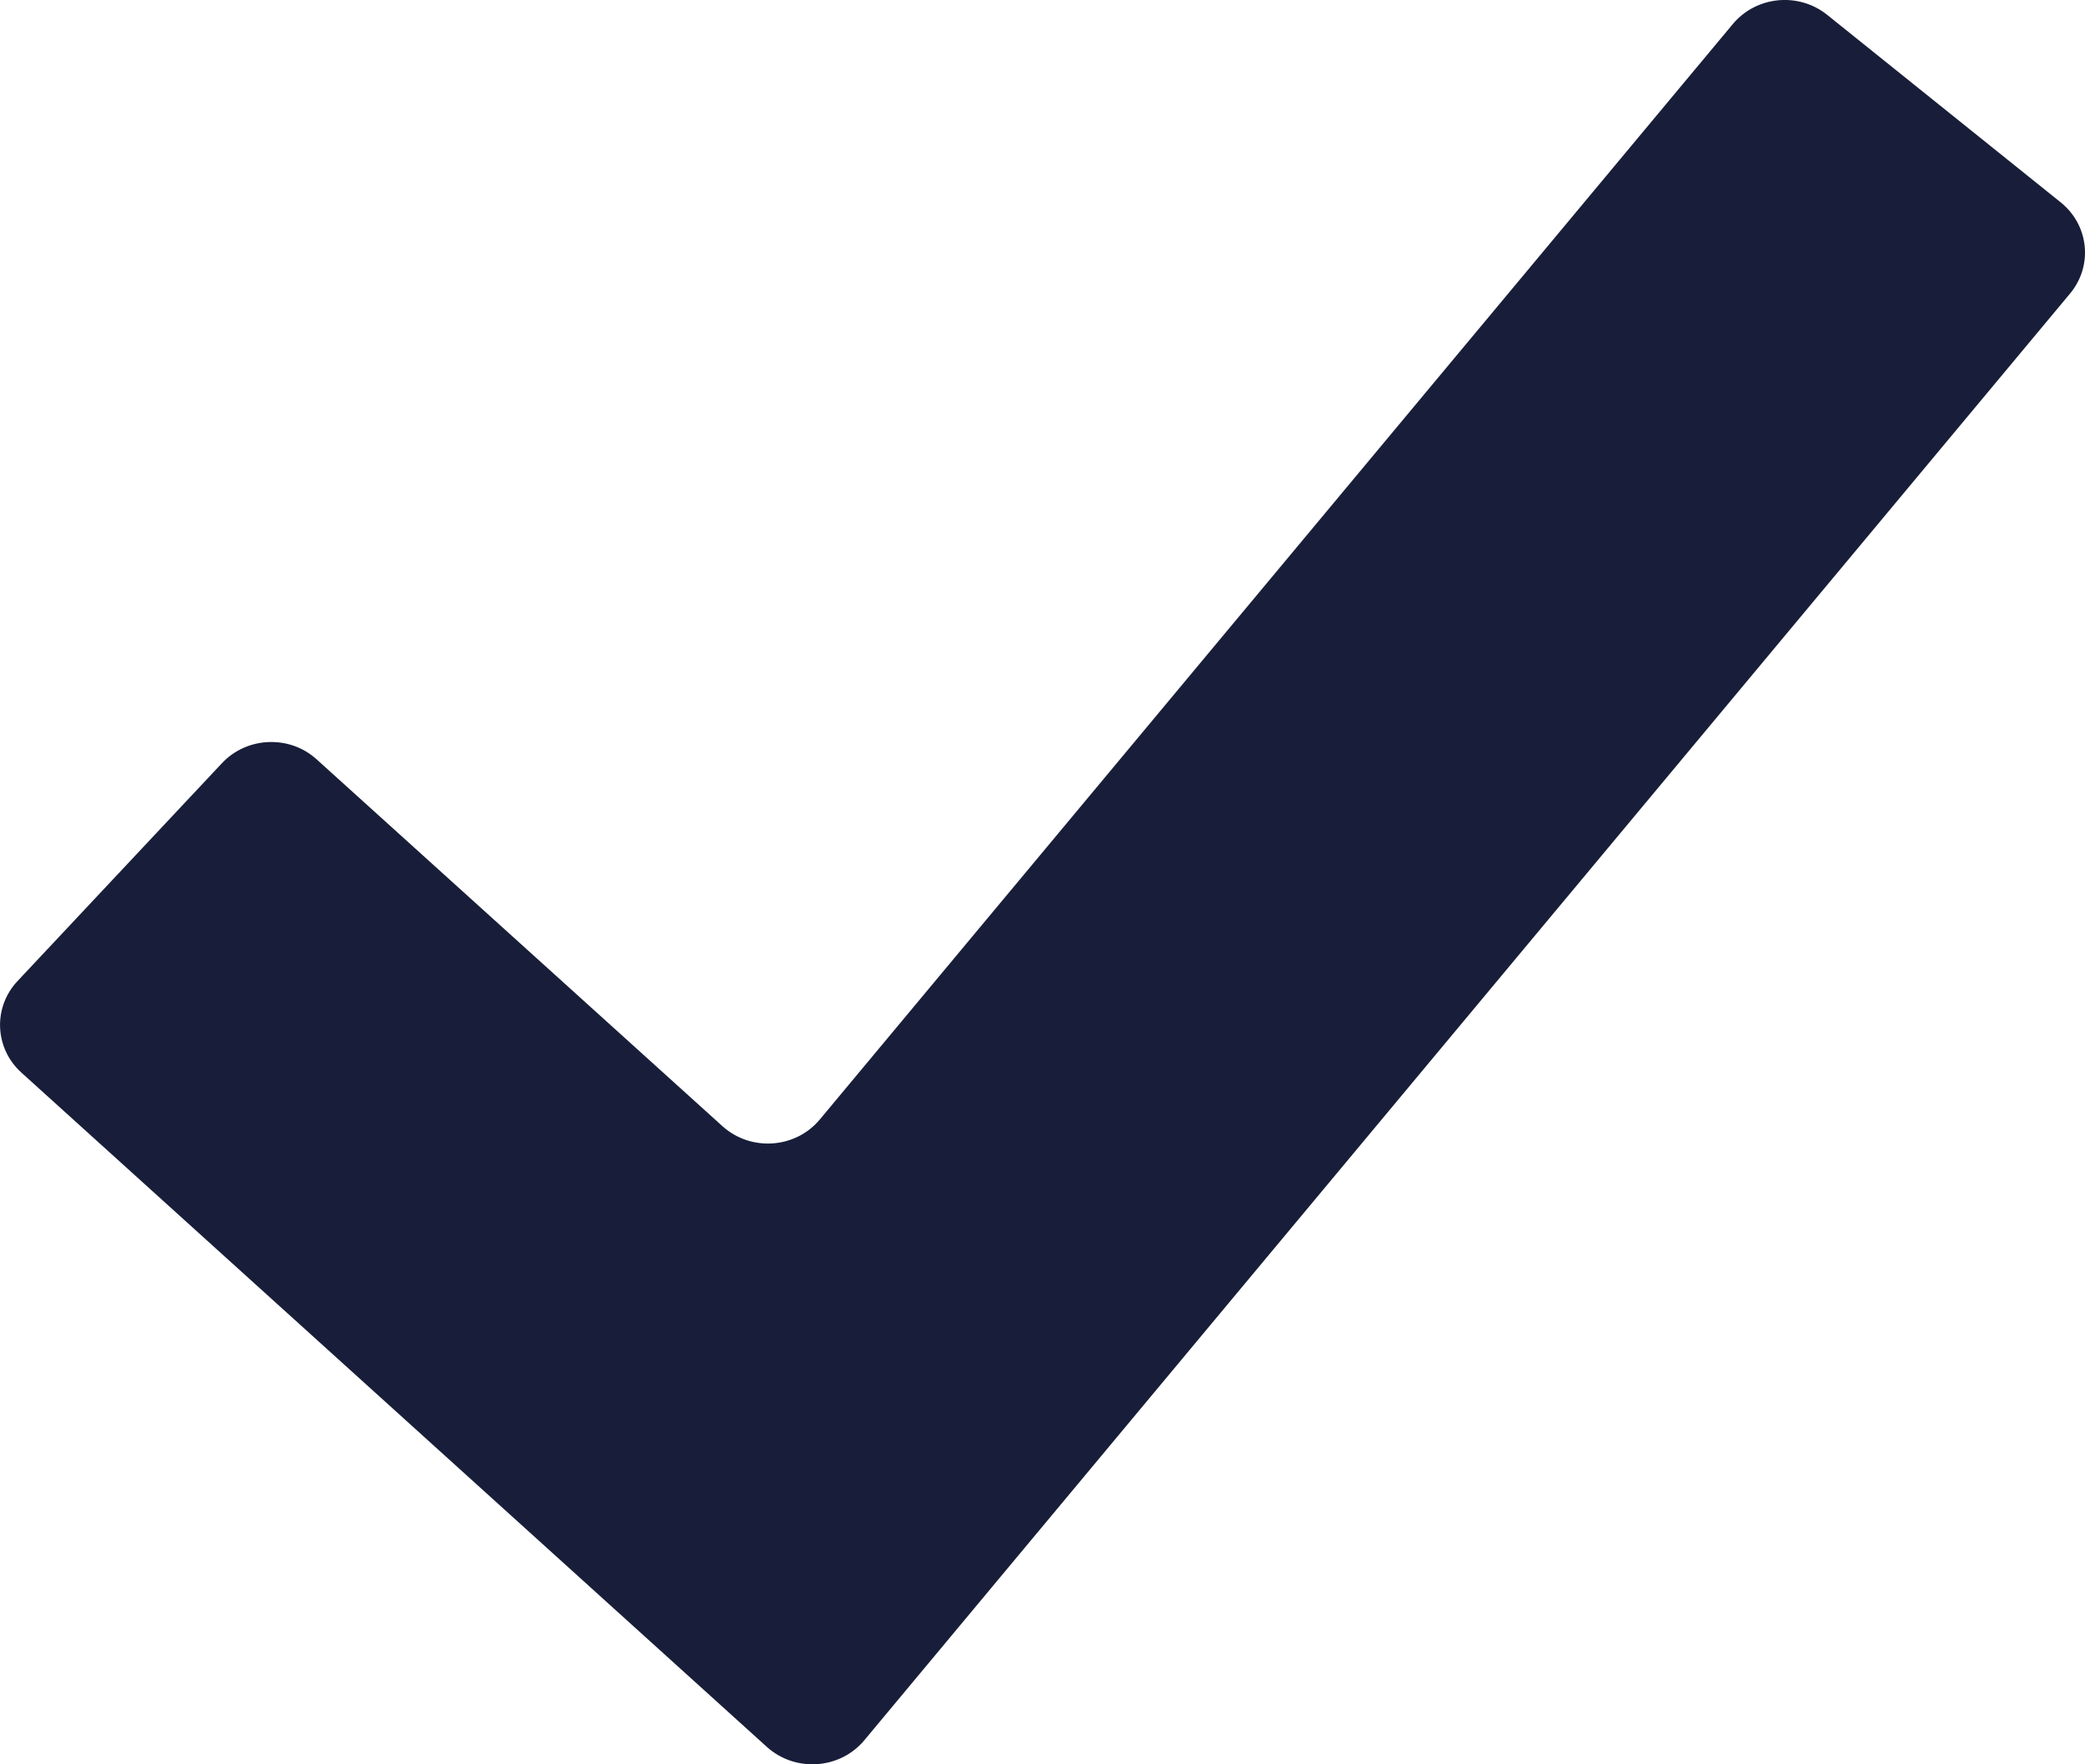 <svg width="13" height="11" viewBox="0 0 13 11" fill="none" xmlns="http://www.w3.org/2000/svg">
<path d="M5.389 10.85C5.237 11.032 4.959 11.051 4.782 10.892L0.133 6.687C-0.034 6.536 -0.045 6.281 0.109 6.117L1.384 4.758C1.54 4.592 1.806 4.581 1.975 4.735L4.504 7.021C4.681 7.181 4.96 7.162 5.112 6.979L10.804 0.15C10.95 -0.025 11.214 -0.051 11.393 0.093L12.849 1.262C13.025 1.404 13.051 1.657 12.907 1.83L5.389 10.85Z" fill="#181E39"/>
</svg>
